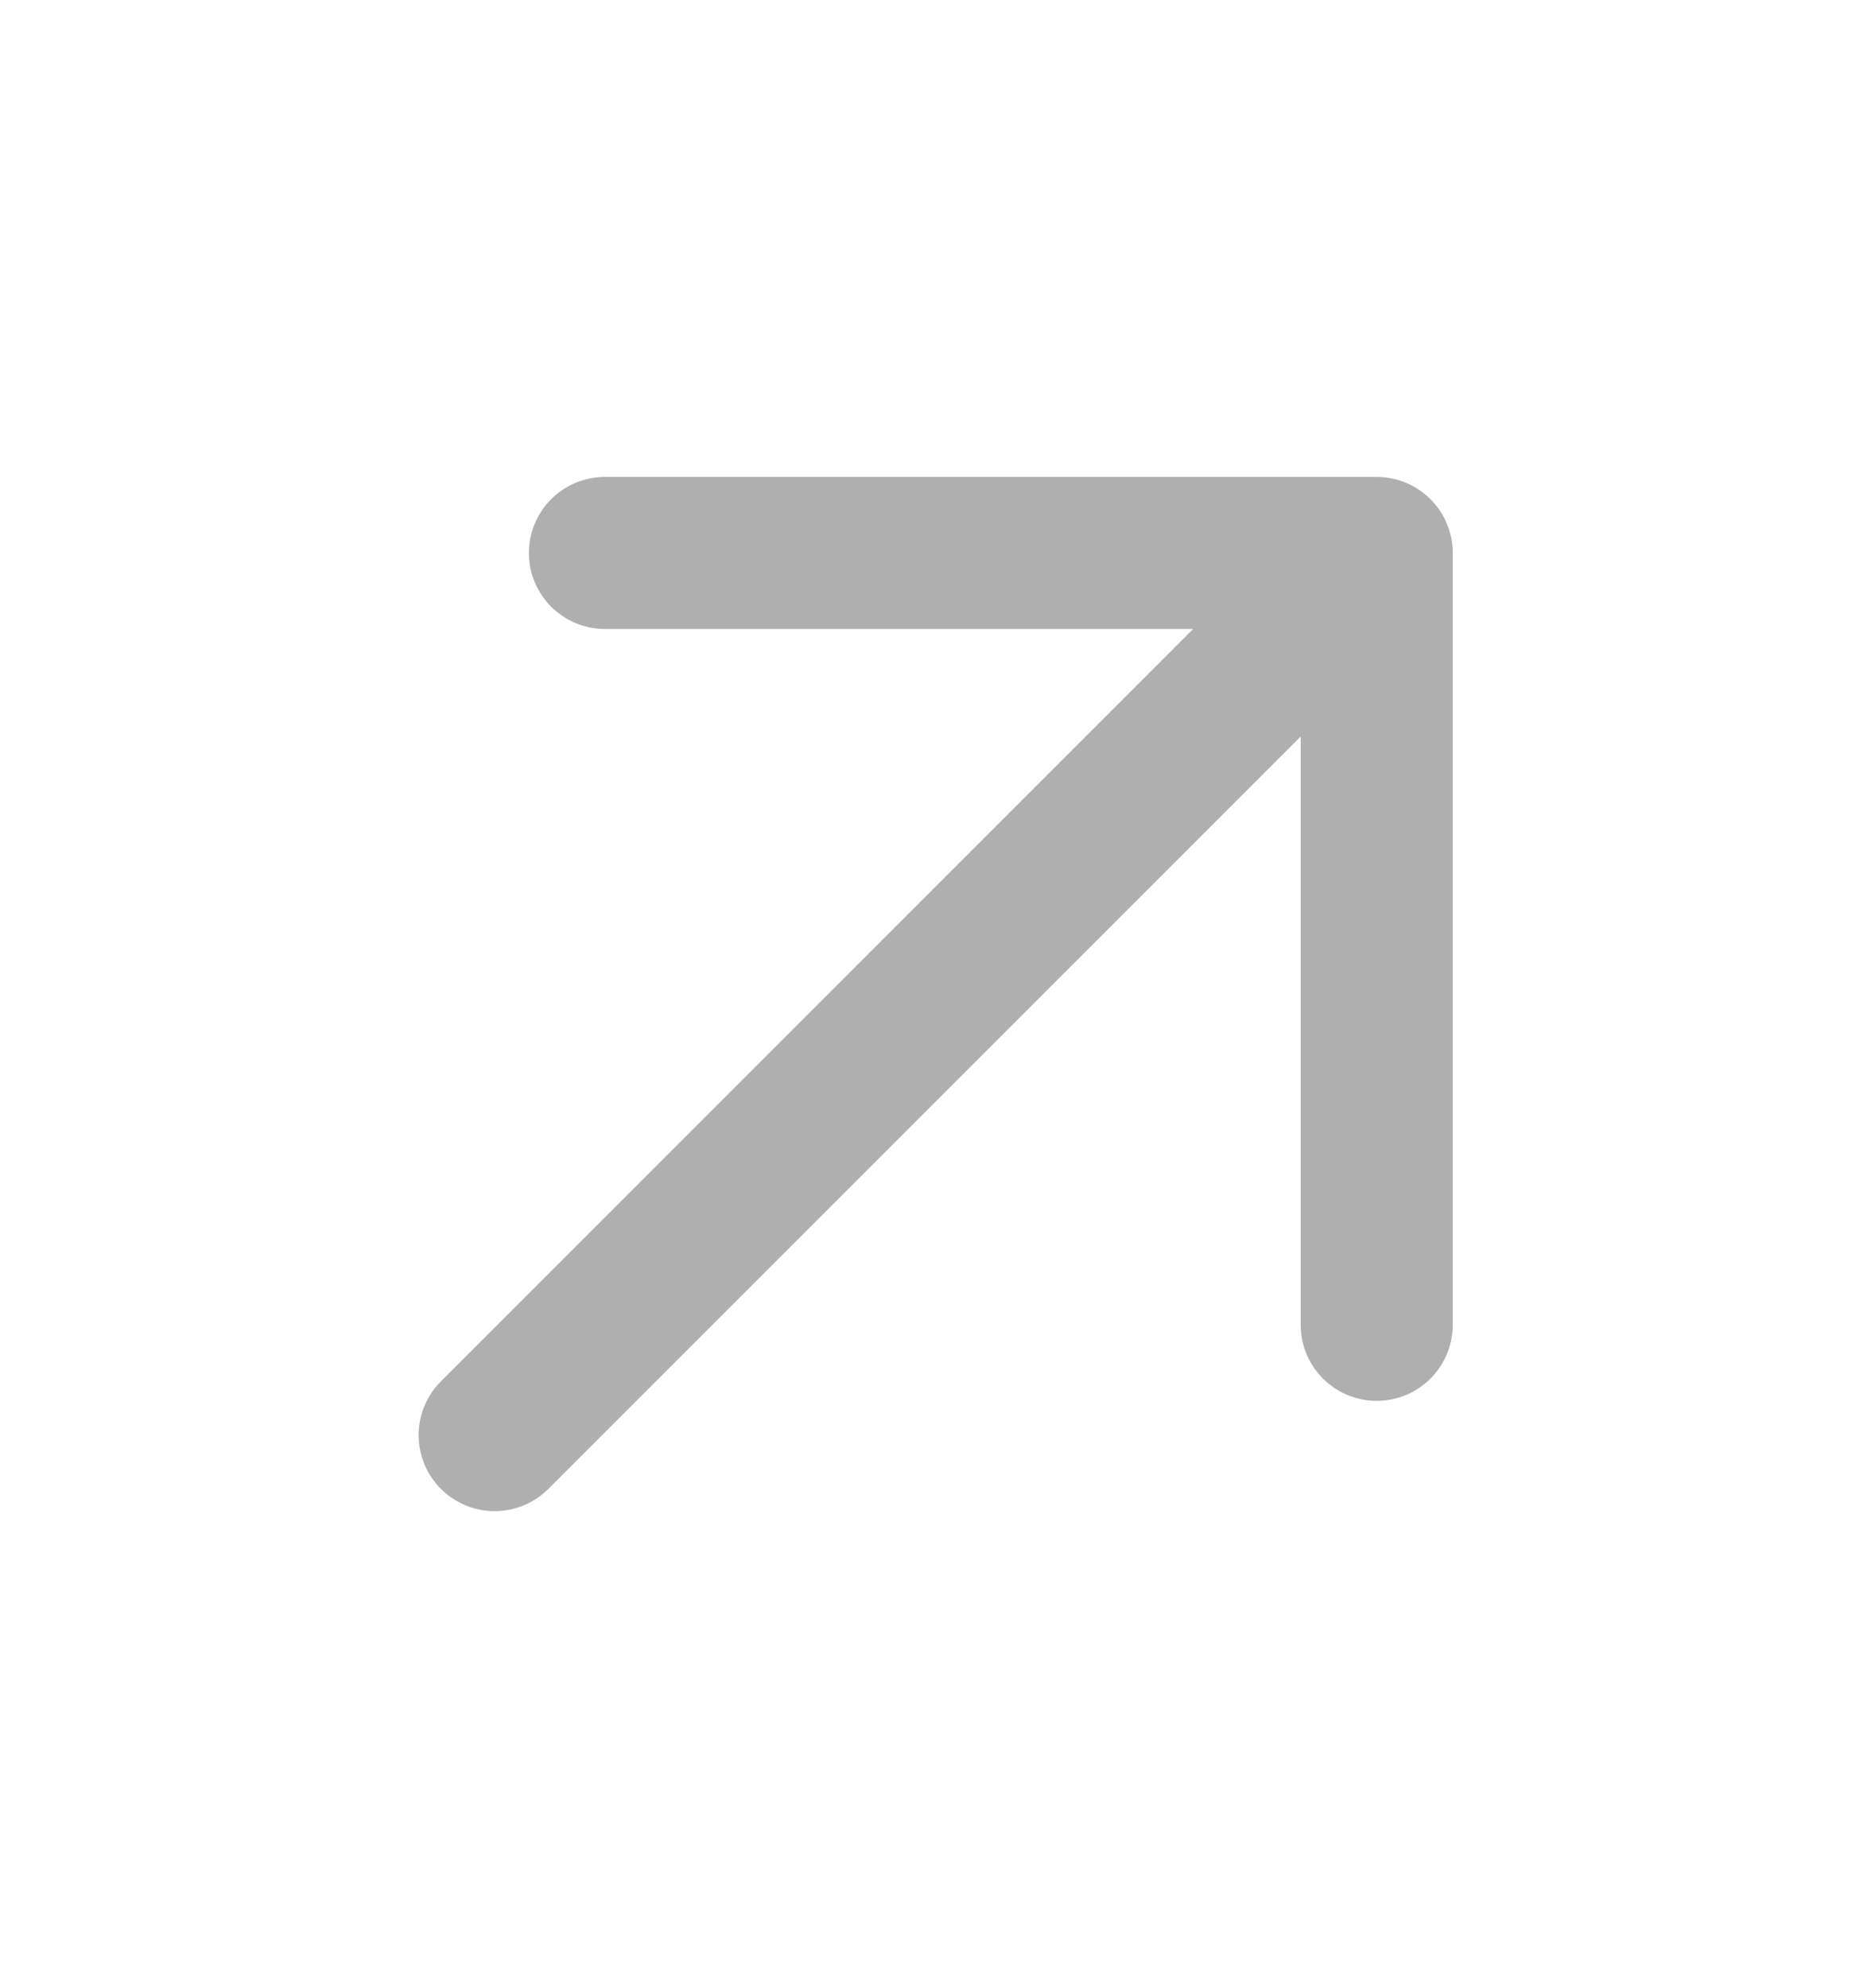 <svg xmlns="http://www.w3.org/2000/svg" width="16" height="17" fill="none" viewBox="0 0 16 17"><path stroke="#AFAFAF" stroke-linecap="round" stroke-linejoin="round" stroke-width="1.3" d="M11.773 4.728L4.23 12.271M11.773 4.728V11.328M11.773 4.728H5.173"/></svg>